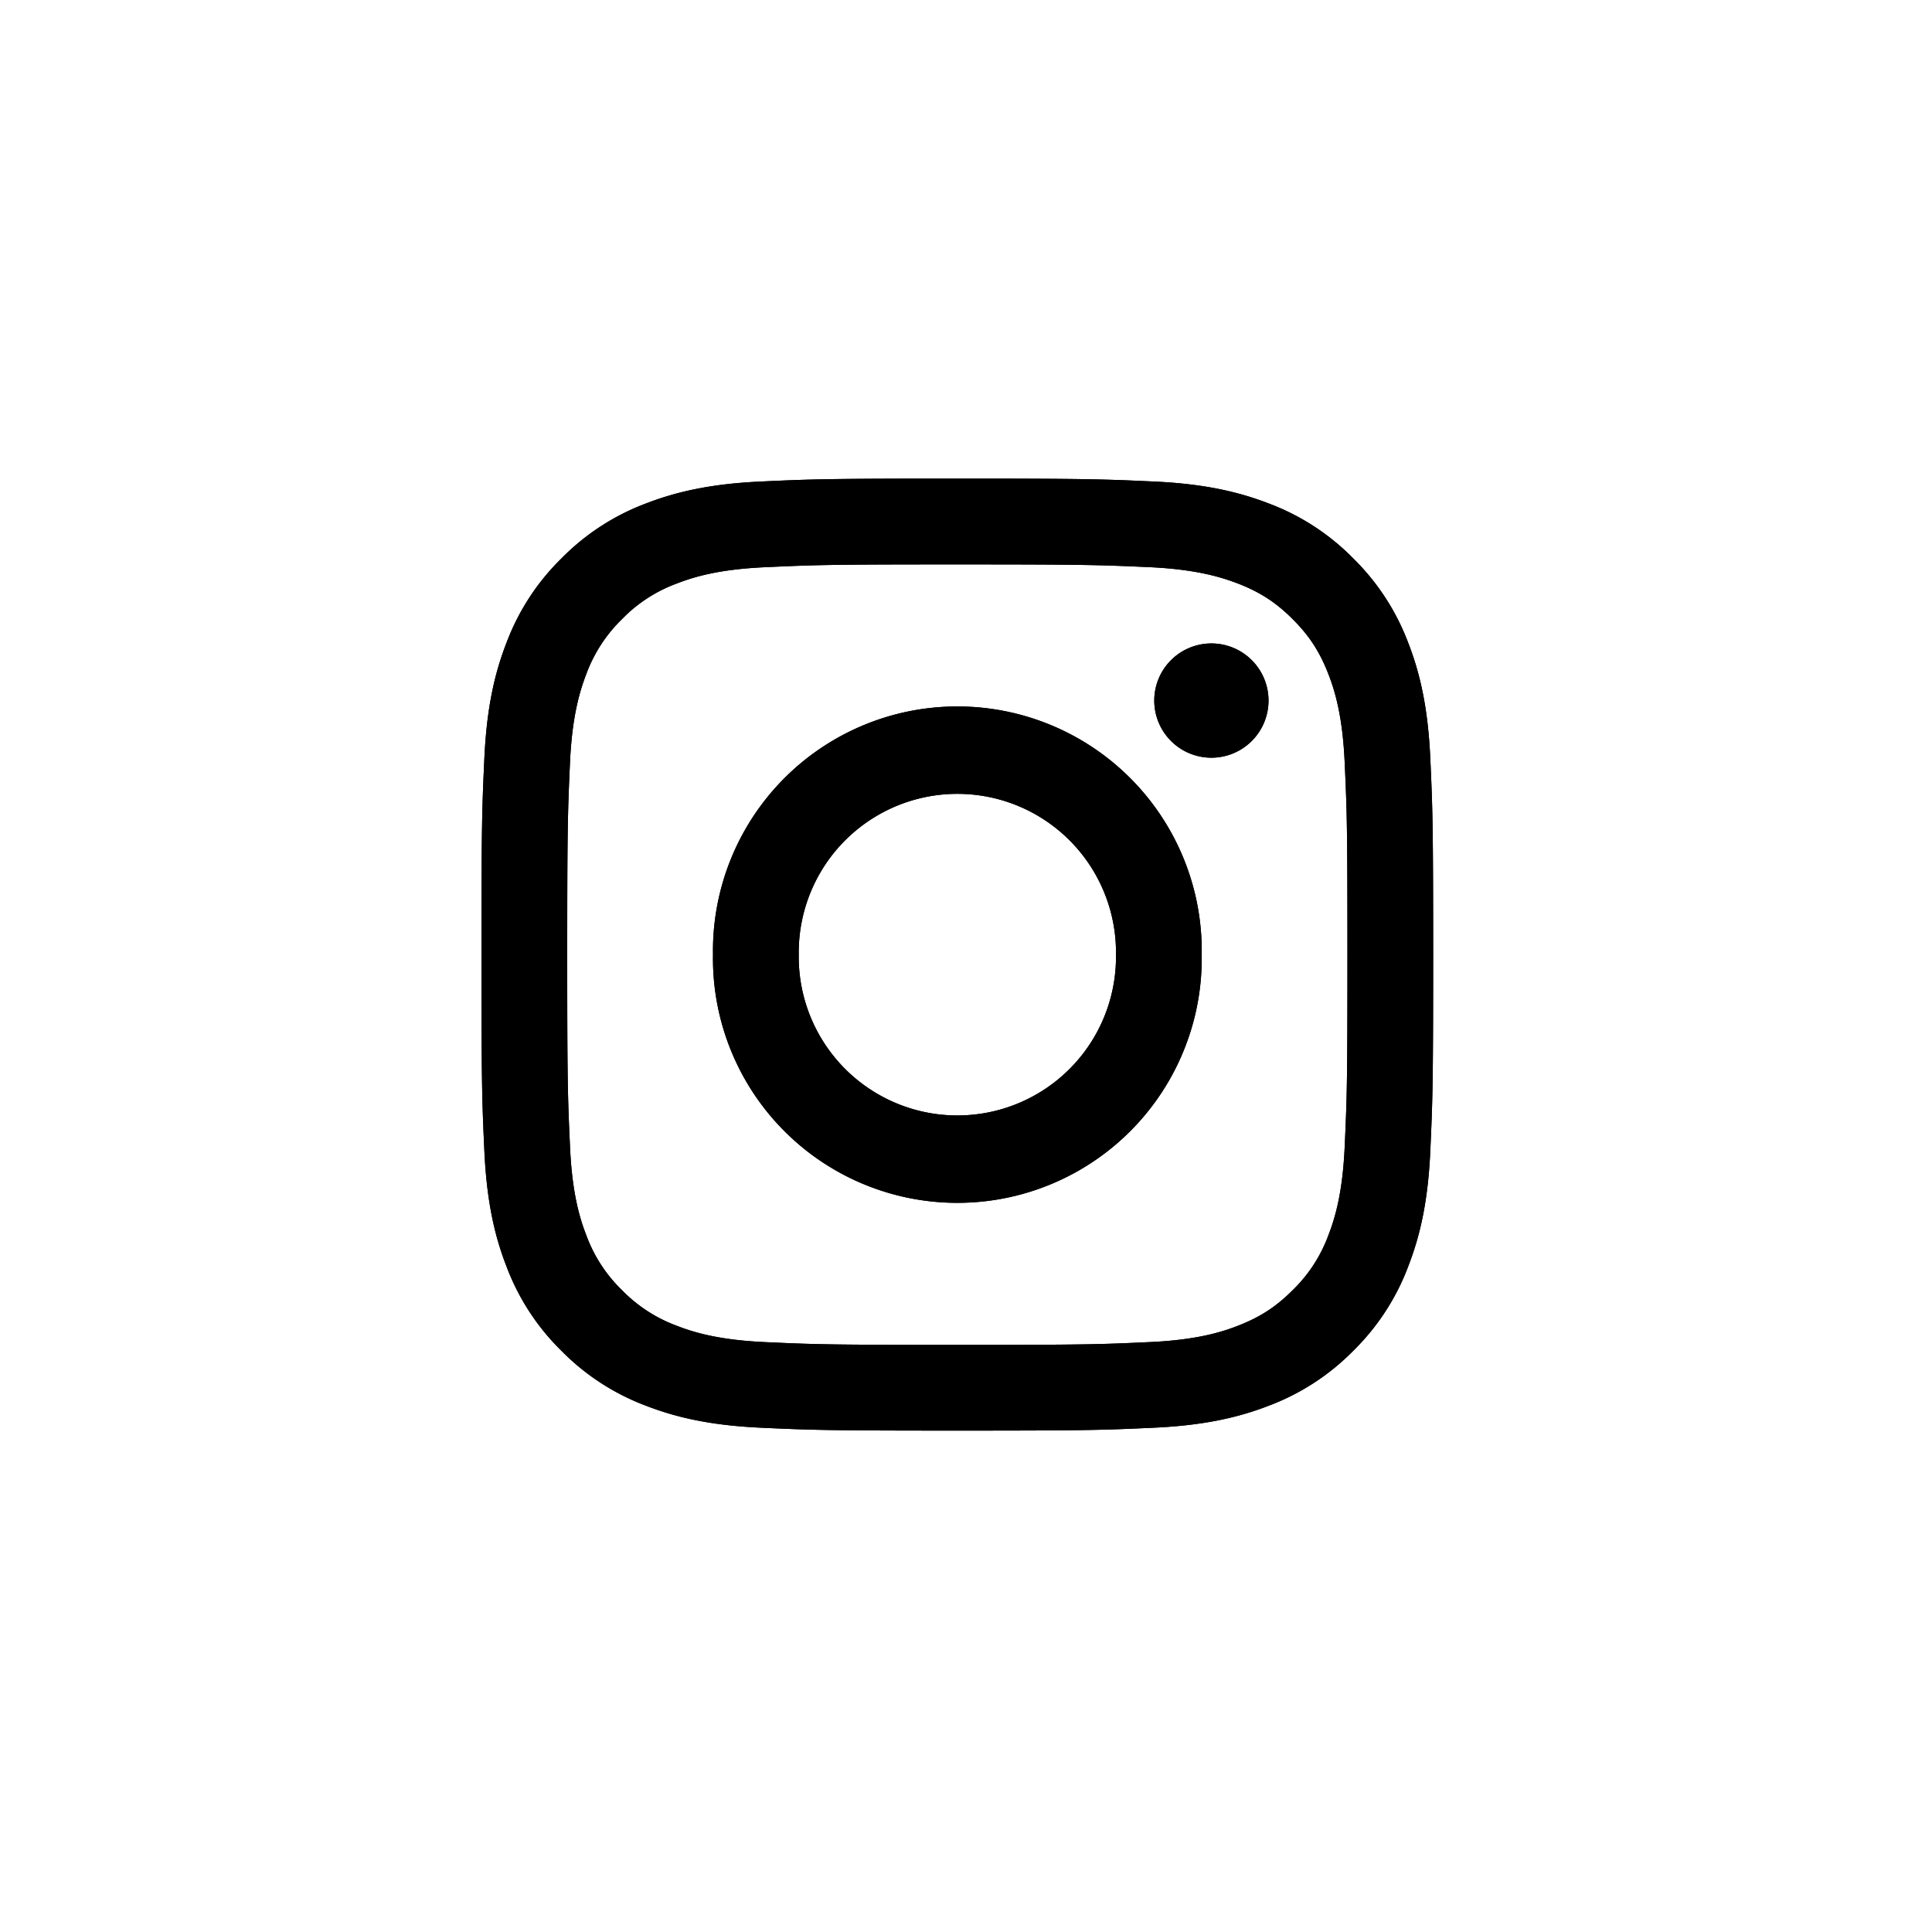 <svg width="65" height="65" fill="none" xmlns="http://www.w3.org/2000/svg"><path d="M26.873 32.118a5.337 5.337 0 1 1 10.673 0 5.337 5.337 0 1 1-10.673 0Zm-2.885 0a8.222 8.222 0 1 0 16.442 0 8.222 8.222 0 1 0-16.442 0Zm14.846-8.55a1.922 1.922 0 1 0 1.922-1.92h-.001a1.922 1.922 0 0 0-1.921 1.92ZM25.74 45.154c-1.56-.071-2.41-.331-2.973-.551a4.974 4.974 0 0 1-1.842-1.198 4.94 4.94 0 0 1-1.197-1.84c-.22-.564-.48-1.413-.55-2.974-.078-1.689-.094-2.196-.094-6.472 0-4.277.017-4.782.093-6.472.071-1.561.333-2.408.55-2.974a4.978 4.978 0 0 1 1.198-1.842 4.935 4.935 0 0 1 1.842-1.198c.563-.22 1.412-.48 2.973-.55 1.688-.078 2.194-.094 6.468-.094 4.273 0 4.78.017 6.47.093 1.56.072 2.407.334 2.973.551.747.29 1.28.638 1.841 1.198.56.56.907 1.095 1.198 1.842.22.564.48 1.413.55 2.974.078 1.69.093 2.195.093 6.472 0 4.276-.015 4.782-.093 6.471-.07 1.562-.332 2.41-.55 2.974a4.963 4.963 0 0 1-1.198 1.841c-.56.56-1.094.907-1.841 1.198-.564.22-1.413.48-2.973.55-1.688.079-2.195.094-6.47.094-4.276 0-4.781-.015-6.468-.093ZM25.608 16.2c-1.704.077-2.869.348-3.886.743a7.852 7.852 0 0 0-2.836 1.848 7.824 7.824 0 0 0-1.846 2.836c-.396 1.018-.666 2.183-.744 3.887-.079 1.708-.097 2.254-.097 6.603s.018 4.895.097 6.602c.078 1.705.348 2.87.744 3.887a7.83 7.83 0 0 0 1.846 2.837 7.87 7.87 0 0 0 2.836 1.847c1.02.396 2.182.666 3.886.744 1.708.078 2.253.097 6.6.097 4.349 0 4.894-.018 6.601-.097 1.705-.078 2.869-.348 3.886-.744a7.87 7.87 0 0 0 2.836-1.847 7.846 7.846 0 0 0 1.847-2.837c.396-1.018.667-2.182.743-3.887.078-1.709.096-2.253.096-6.602 0-4.35-.018-4.895-.096-6.603-.077-1.704-.347-2.87-.743-3.887a7.875 7.875 0 0 0-1.847-2.837 7.833 7.833 0 0 0-2.834-1.847c-1.02-.395-2.183-.667-3.887-.743-1.707-.078-2.252-.098-6.6-.098s-4.894.019-6.602.098Z" fill="#000"/><path d="M26.873 32.118a5.337 5.337 0 1 1 10.673 0 5.337 5.337 0 1 1-10.673 0Zm-2.885 0a8.222 8.222 0 1 0 16.442 0 8.222 8.222 0 1 0-16.442 0Zm14.846-8.55a1.922 1.922 0 1 0 1.922-1.92h-.001a1.922 1.922 0 0 0-1.921 1.92ZM25.74 45.154c-1.56-.071-2.41-.331-2.973-.551a4.974 4.974 0 0 1-1.842-1.198 4.94 4.94 0 0 1-1.197-1.84c-.22-.564-.48-1.413-.55-2.974-.078-1.689-.094-2.196-.094-6.472 0-4.277.017-4.782.093-6.472.071-1.561.333-2.408.55-2.974a4.978 4.978 0 0 1 1.198-1.842 4.935 4.935 0 0 1 1.842-1.198c.563-.22 1.412-.48 2.973-.55 1.688-.078 2.194-.094 6.468-.094 4.273 0 4.78.017 6.47.093 1.56.072 2.407.334 2.973.551.747.29 1.28.638 1.841 1.198.56.56.907 1.095 1.198 1.842.22.564.48 1.413.55 2.974.078 1.69.093 2.195.093 6.472 0 4.276-.015 4.782-.093 6.471-.07 1.562-.332 2.41-.55 2.974a4.963 4.963 0 0 1-1.198 1.841c-.56.56-1.094.907-1.841 1.198-.564.22-1.413.48-2.973.55-1.688.079-2.195.094-6.47.094-4.276 0-4.781-.015-6.468-.093ZM25.608 16.2c-1.704.077-2.869.348-3.886.743a7.852 7.852 0 0 0-2.836 1.848 7.824 7.824 0 0 0-1.846 2.836c-.396 1.018-.666 2.183-.744 3.887-.079 1.708-.097 2.254-.097 6.603s.018 4.895.097 6.602c.078 1.705.348 2.87.744 3.887a7.83 7.83 0 0 0 1.846 2.837 7.87 7.87 0 0 0 2.836 1.847c1.02.396 2.182.666 3.886.744 1.708.078 2.253.097 6.6.097 4.349 0 4.894-.018 6.601-.097 1.705-.078 2.869-.348 3.886-.744a7.87 7.87 0 0 0 2.836-1.847 7.846 7.846 0 0 0 1.847-2.837c.396-1.018.667-2.182.743-3.887.078-1.709.096-2.253.096-6.602 0-4.35-.018-4.895-.096-6.603-.077-1.704-.347-2.87-.743-3.887a7.875 7.875 0 0 0-1.847-2.837 7.833 7.833 0 0 0-2.834-1.847c-1.02-.395-2.183-.667-3.887-.743-1.707-.078-2.252-.098-6.6-.098s-4.894.019-6.602.098Z" fill="#000"/></svg>